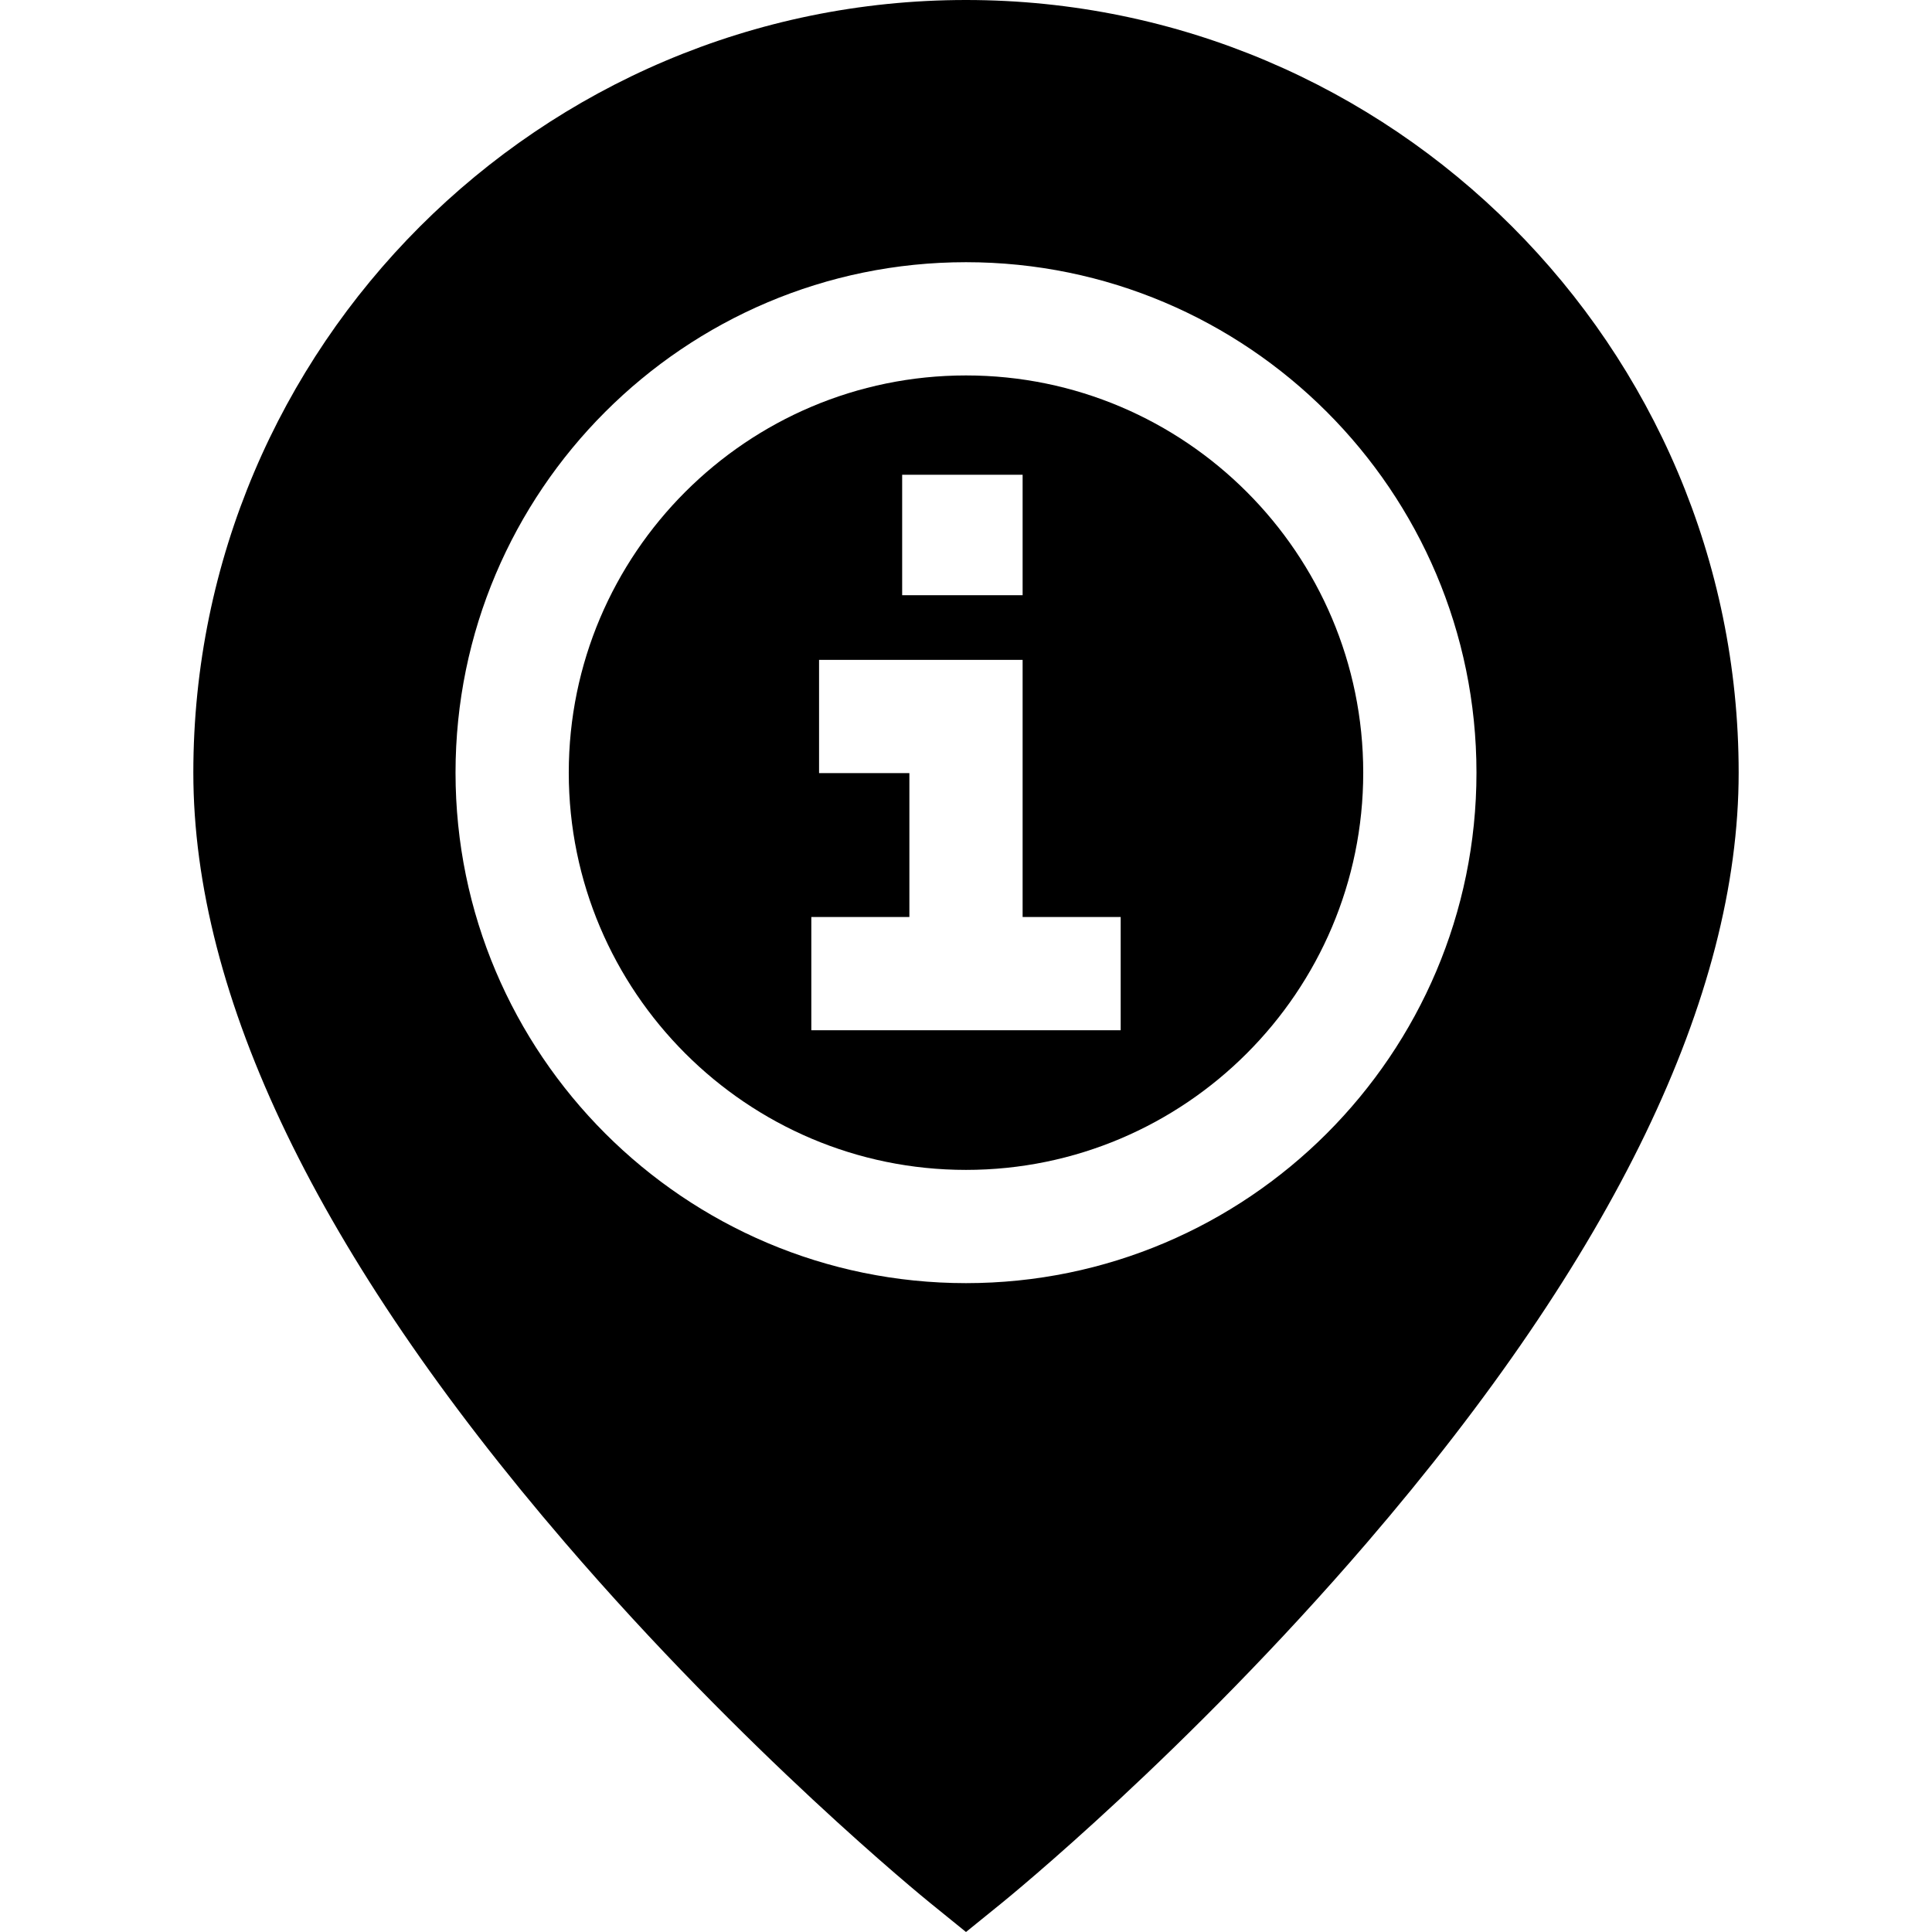 <svg id="Layer_1" enable-background="new 0 0 511.838 511.838" height="512" viewBox="0 0 511.838 511.838" width="512" xmlns="http://www.w3.org/2000/svg"><path d="m255.919 99.463c-58.028 0-105.237 47.209-105.237 105.237s47.209 105.237 105.237 105.237 105.237-47.209 105.237-105.237-47.209-105.237-105.237-105.237zm-16.913 26.317h31.913v31.913h-31.913zm57.891 147.157h-81.957v-30h25.979v-38.122h-23.927v-30h53.927v68.122h25.979v30z"/><path d="m255.919 0c-112.872 0-204.7 91.829-204.7 204.701 0 59.312 33.131 127.943 98.473 203.987 47.758 55.58 94.805 93.895 96.784 95.498l9.443 7.652 9.443-7.652c1.979-1.604 49.026-39.918 96.784-95.498 65.342-76.044 98.473-144.675 98.473-203.987 0-112.872-91.828-204.701-204.7-204.701zm0 339.938c-74.57 0-135.237-60.667-135.237-135.237s60.667-135.238 135.237-135.238 135.237 60.667 135.237 135.237-60.667 135.238-135.237 135.238z"/></svg>
